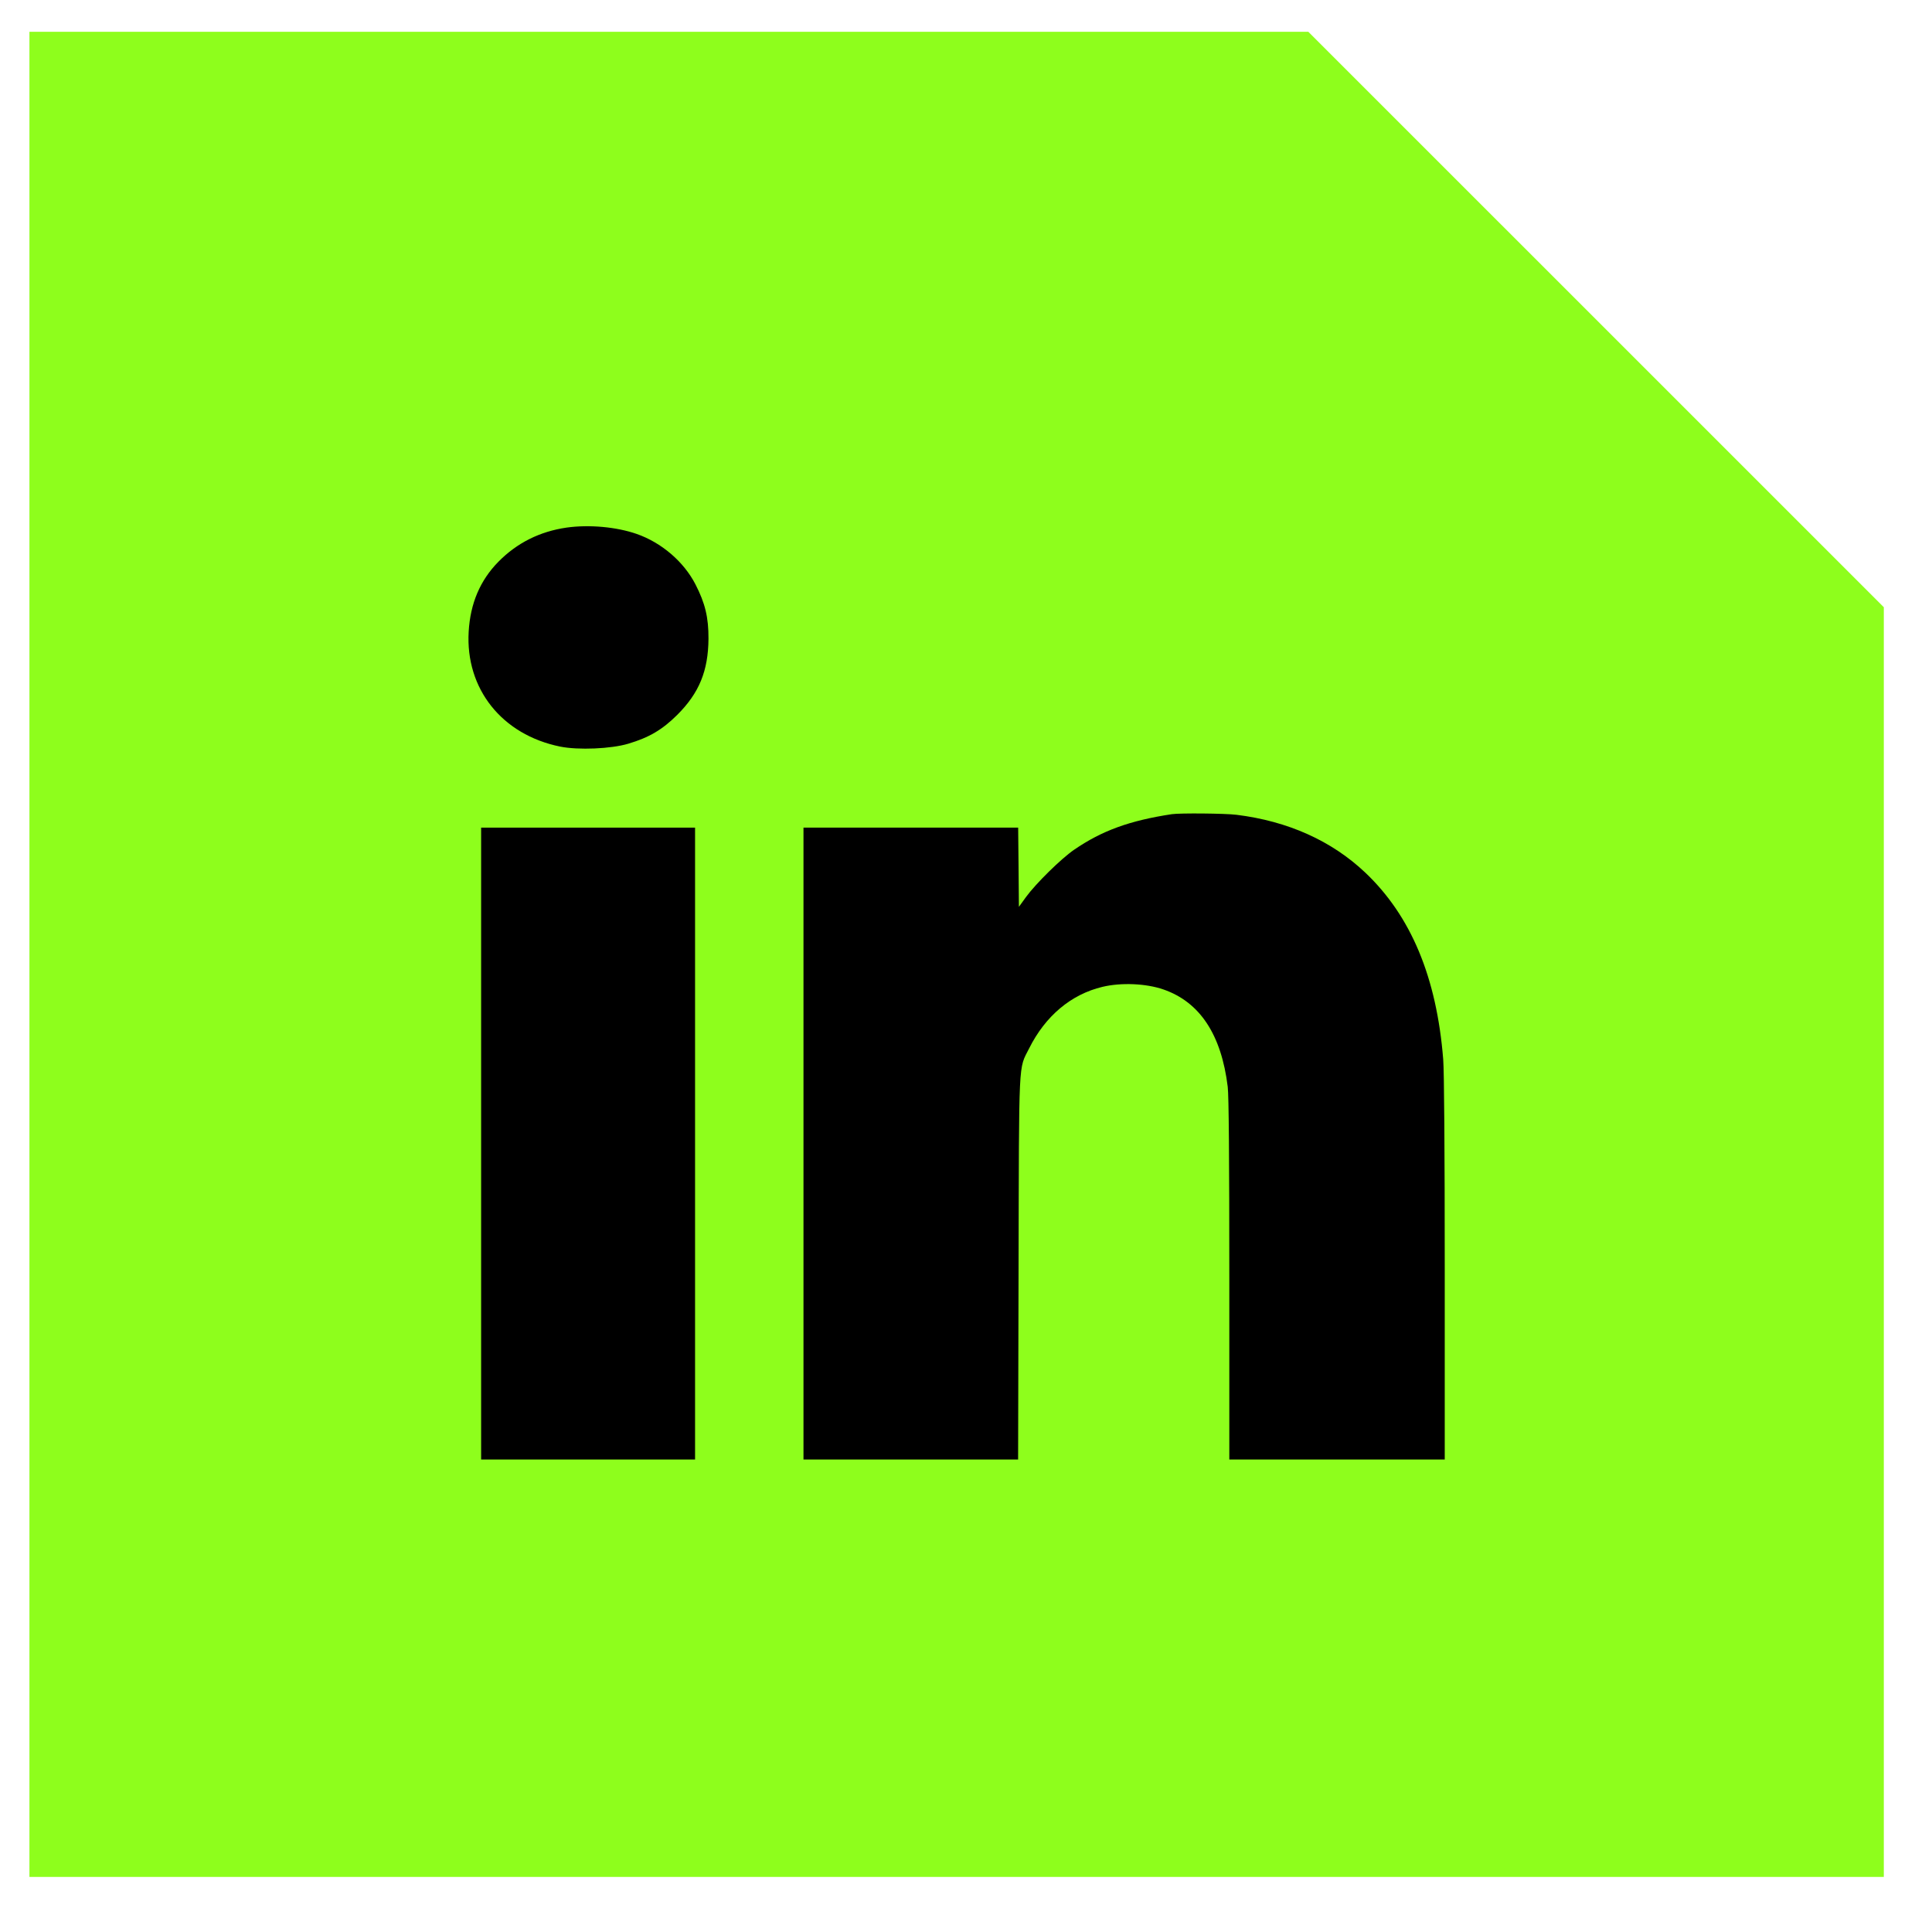<svg width="34" height="34" viewBox="0 0 34 34" fill="none" xmlns="http://www.w3.org/2000/svg">
<path d="M0.518 0.559V33.031H33.152V10.686L23.024 0.559H0.518Z" fill="#8EFE1C"/>
<path d="M8.77 9.887C9.096 9.555 9.499 9.353 9.97 9.285C10.365 9.229 10.847 9.272 11.203 9.396C11.64 9.548 12.032 9.883 12.238 10.282C12.41 10.616 12.47 10.867 12.468 11.241C12.464 11.807 12.304 12.196 11.918 12.581C11.655 12.842 11.425 12.978 11.057 13.088C10.754 13.179 10.177 13.203 9.859 13.139C8.833 12.931 8.189 12.122 8.248 11.115C8.277 10.618 8.449 10.214 8.77 9.887Z" fill="black"/>
<path d="M18.904 14.953C19.395 14.617 19.88 14.441 20.623 14.328C20.766 14.307 21.562 14.314 21.761 14.339C22.665 14.451 23.434 14.796 24.025 15.355C24.831 16.118 25.283 17.2 25.398 18.643C25.415 18.846 25.425 20.244 25.425 22.327V25.685H23.529H21.634L21.634 22.519C21.634 20.375 21.625 19.28 21.606 19.126C21.494 18.208 21.116 17.635 20.475 17.413C20.17 17.307 19.731 17.288 19.401 17.367C18.849 17.499 18.397 17.879 18.111 18.45C17.921 18.829 17.934 18.563 17.925 22.317L17.917 25.685H16.029H14.14V20.125V14.565L16.029 14.565H17.918L17.925 15.262L17.931 15.959L18.056 15.786C18.229 15.549 18.675 15.11 18.904 14.953Z" fill="black"/>
<path d="M8.467 25.685V20.125V14.565H10.35H12.232V20.125V25.685H10.35H8.467Z" fill="black"/>
</svg>
